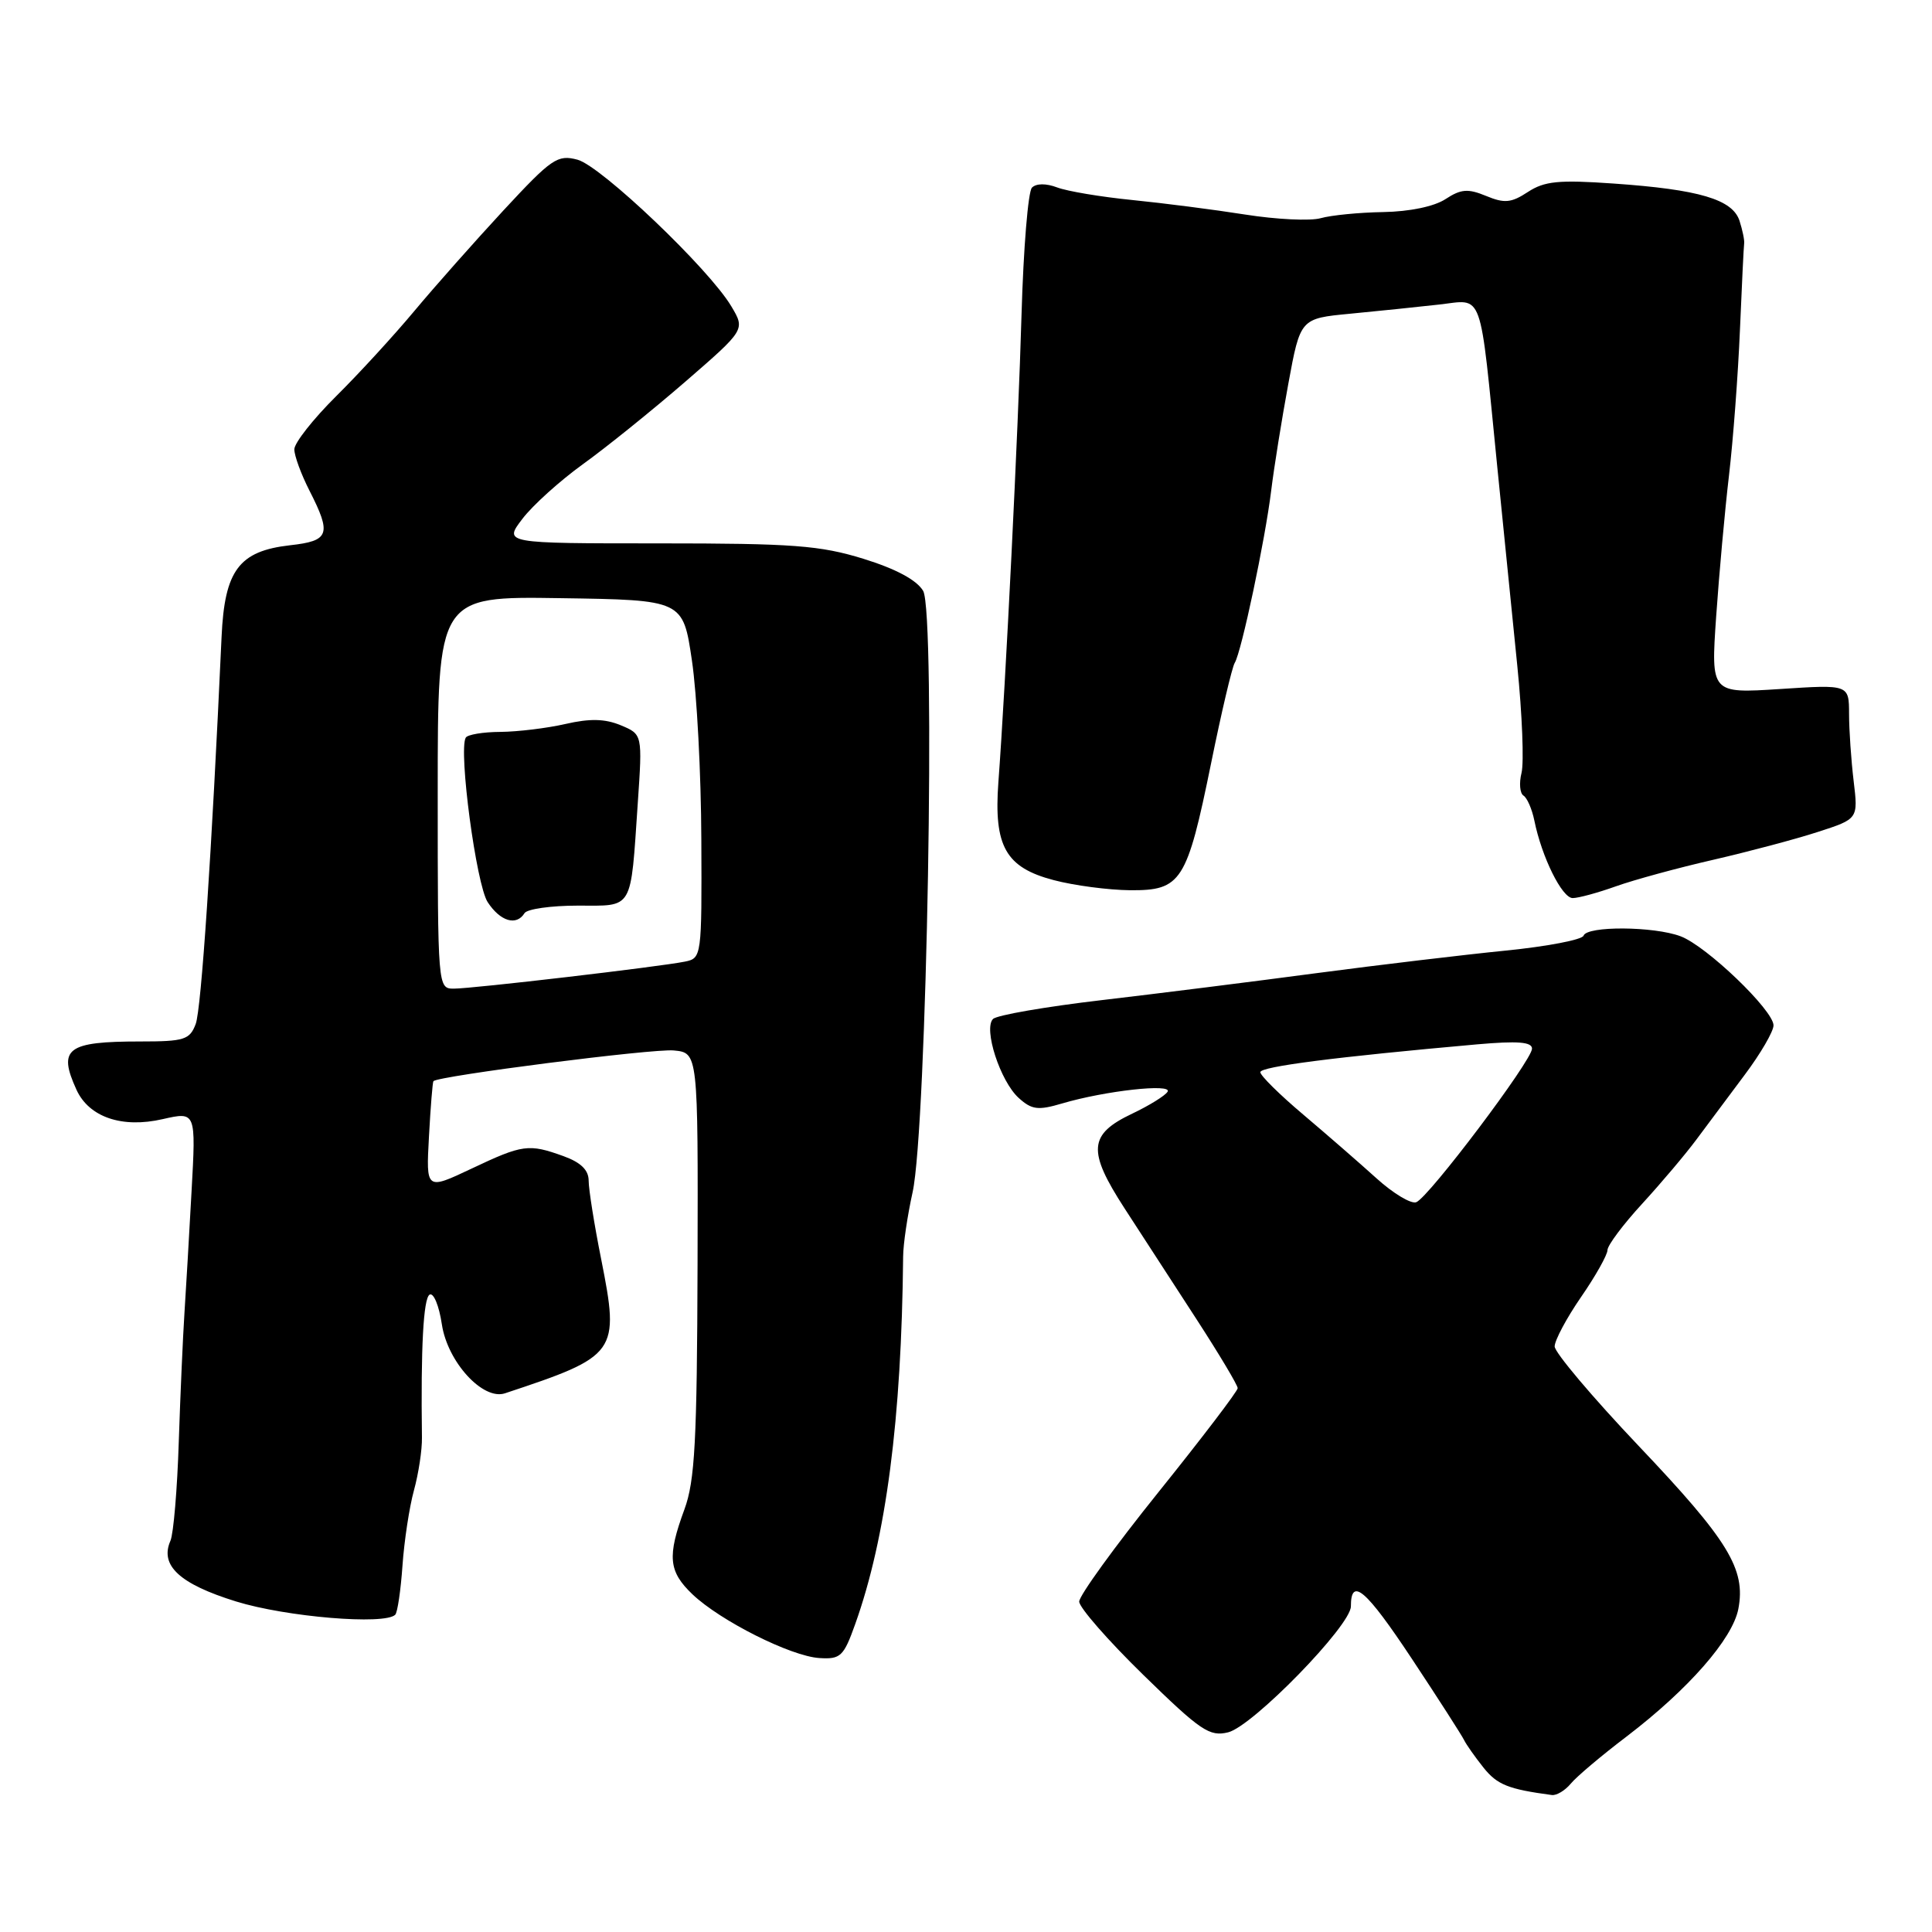 <?xml version="1.0" encoding="UTF-8" standalone="no"?>
<!DOCTYPE svg PUBLIC "-//W3C//DTD SVG 1.1//EN" "http://www.w3.org/Graphics/SVG/1.1/DTD/svg11.dtd" >
<svg xmlns="http://www.w3.org/2000/svg" xmlns:xlink="http://www.w3.org/1999/xlink" version="1.1" viewBox="0 0 256 256">
 <g >
 <path fill="currentColor"
d=" M 208.13 236.35 C 208.88 235.43 212.21 232.62 215.53 230.10 C 223.73 223.84 229.57 217.17 230.34 213.19 C 231.35 207.92 229.03 204.12 217.11 191.57 C 211.00 185.13 206.00 179.21 206.00 178.41 C 206.00 177.61 207.57 174.66 209.50 171.86 C 211.43 169.07 213.00 166.26 213.00 165.64 C 213.01 165.01 215.07 162.25 217.60 159.50 C 220.12 156.75 223.35 152.93 224.78 151.00 C 226.21 149.07 229.10 145.21 231.19 142.41 C 233.29 139.61 235.00 136.66 235.00 135.87 C 235.00 133.87 226.11 125.34 222.68 124.06 C 219.14 122.73 210.28 122.67 209.83 123.98 C 209.65 124.52 205.00 125.41 199.50 125.96 C 194.00 126.51 182.75 127.85 174.50 128.94 C 166.25 130.04 153.43 131.65 146.00 132.52 C 138.58 133.39 132.09 134.51 131.58 135.02 C 130.28 136.32 132.54 143.28 134.99 145.49 C 136.72 147.05 137.54 147.16 140.75 146.21 C 146.44 144.53 155.40 143.54 154.71 144.66 C 154.38 145.19 152.28 146.49 150.03 147.56 C 144.24 150.31 144.06 152.47 149.00 160.10 C 151.29 163.62 155.59 170.26 158.58 174.86 C 161.56 179.46 164.00 183.54 164.00 183.94 C 164.00 184.33 159.28 190.53 153.50 197.72 C 147.72 204.91 143.00 211.43 143.00 212.22 C 143.00 213.00 146.82 217.37 151.49 221.93 C 159.09 229.35 160.27 230.15 162.74 229.54 C 166.00 228.73 179.00 215.39 179.00 212.85 C 179.00 208.90 180.99 210.61 187.08 219.80 C 190.61 225.13 193.72 229.98 194.00 230.57 C 194.28 231.15 195.44 232.80 196.58 234.23 C 198.39 236.49 199.86 237.08 205.63 237.85 C 206.25 237.93 207.37 237.26 208.13 236.35 Z  M 113.32 215.20 C 117.42 203.72 119.46 188.05 119.67 166.50 C 119.68 164.85 120.25 161.03 120.92 158.00 C 122.81 149.49 124.01 81.15 122.32 78.29 C 121.46 76.85 118.72 75.38 114.40 74.04 C 108.65 72.27 105.10 72.00 87.27 72.00 C 66.74 72.00 66.74 72.00 69.22 68.75 C 70.58 66.96 74.20 63.70 77.25 61.50 C 80.31 59.30 86.40 54.39 90.78 50.60 C 98.75 43.69 98.75 43.69 96.91 40.60 C 93.98 35.65 79.66 22.00 76.52 21.16 C 73.87 20.46 73.11 20.98 66.70 27.89 C 62.88 32.02 57.57 38.01 54.91 41.20 C 52.25 44.39 47.59 49.48 44.54 52.50 C 41.49 55.53 39.00 58.69 39.00 59.54 C 39.00 60.39 39.90 62.84 41.00 65.00 C 43.96 70.81 43.66 71.67 38.43 72.25 C 31.67 73.02 29.76 75.56 29.36 84.38 C 28.05 113.13 26.67 133.74 25.93 135.69 C 25.14 137.77 24.42 138.00 18.61 138.00 C 8.87 138.00 7.64 138.93 10.13 144.39 C 11.79 148.03 16.17 149.53 21.56 148.29 C 25.97 147.29 25.97 147.29 25.38 157.89 C 25.06 163.73 24.64 170.97 24.44 174.00 C 24.24 177.03 23.90 184.68 23.69 191.00 C 23.49 197.32 22.99 203.25 22.58 204.17 C 21.15 207.43 23.79 209.88 31.27 212.20 C 37.93 214.26 50.98 215.35 52.37 213.96 C 52.67 213.66 53.10 210.74 53.33 207.46 C 53.56 204.18 54.24 199.69 54.85 197.48 C 55.46 195.26 55.94 192.11 55.91 190.48 C 55.75 178.58 56.10 172.06 56.92 171.55 C 57.44 171.23 58.18 173.00 58.55 175.49 C 59.30 180.47 63.99 185.59 66.91 184.62 C 81.85 179.67 82.12 179.28 79.66 166.85 C 78.74 162.26 78.00 157.58 78.00 156.45 C 78.00 155.04 76.97 154.03 74.68 153.20 C 70.05 151.53 69.28 151.63 62.48 154.85 C 56.45 157.70 56.45 157.70 56.84 150.60 C 57.05 146.70 57.32 143.39 57.43 143.26 C 58.04 142.57 86.54 138.92 89.28 139.19 C 92.50 139.50 92.50 139.50 92.43 167.50 C 92.36 190.99 92.08 196.22 90.69 200.00 C 88.39 206.24 88.58 208.22 91.75 211.25 C 95.45 214.77 104.78 219.46 108.57 219.70 C 111.38 219.88 111.79 219.49 113.32 215.20 Z  M 214.12 117.44 C 216.53 116.58 222.32 115.00 227.00 113.93 C 231.68 112.85 237.91 111.20 240.86 110.24 C 246.22 108.51 246.22 108.51 245.62 103.51 C 245.29 100.75 245.01 96.75 245.01 94.60 C 245.00 90.70 245.00 90.70 235.85 91.30 C 226.70 91.89 226.70 91.89 227.40 81.69 C 227.79 76.09 228.55 67.67 229.10 63.00 C 229.65 58.33 230.30 49.66 230.55 43.75 C 230.80 37.83 231.05 32.66 231.11 32.25 C 231.17 31.84 230.89 30.49 230.50 29.27 C 229.58 26.42 225.15 25.11 213.80 24.32 C 206.53 23.81 204.65 24.00 202.45 25.44 C 200.24 26.89 199.35 26.97 196.91 25.96 C 194.51 24.97 193.59 25.04 191.54 26.38 C 190.05 27.36 186.78 28.04 183.29 28.10 C 180.10 28.15 176.38 28.52 175.00 28.91 C 173.62 29.30 169.12 29.08 165.00 28.43 C 160.88 27.78 154.12 26.91 150.00 26.50 C 145.88 26.09 141.41 25.34 140.09 24.84 C 138.62 24.28 137.31 24.29 136.74 24.86 C 136.23 25.37 135.61 32.92 135.36 41.64 C 134.93 56.87 133.25 90.80 132.29 103.66 C 131.67 112.13 133.25 114.95 139.62 116.62 C 142.30 117.33 146.85 117.93 149.73 117.96 C 156.53 118.01 157.27 116.86 160.48 101.12 C 161.85 94.37 163.26 88.39 163.61 87.83 C 164.50 86.38 167.64 71.55 168.44 65.00 C 168.81 61.98 169.83 55.61 170.71 50.85 C 172.30 42.20 172.30 42.20 178.90 41.57 C 182.53 41.22 187.82 40.68 190.64 40.36 C 196.66 39.70 196.00 37.87 198.41 62.00 C 199.21 69.97 200.40 81.77 201.05 88.22 C 201.70 94.67 201.95 101.05 201.61 102.41 C 201.27 103.77 201.39 105.12 201.87 105.42 C 202.35 105.72 203.00 107.21 203.31 108.73 C 204.29 113.57 206.98 119.00 208.39 119.00 C 209.14 119.00 211.72 118.30 214.12 117.44 Z  M 182.40 156.14 C 180.19 154.14 175.82 150.34 172.69 147.69 C 169.56 145.05 167.00 142.52 167.00 142.07 C 167.00 141.33 176.96 140.05 195.75 138.38 C 201.11 137.91 203.00 138.06 203.00 138.95 C 203.00 140.51 189.31 158.67 187.66 159.30 C 186.98 159.56 184.61 158.14 182.40 156.14 Z  M 58.00 105.01 C 58.00 79.01 58.00 79.01 74.25 79.26 C 90.50 79.50 90.50 79.50 91.68 87.50 C 92.34 91.90 92.90 102.58 92.93 111.23 C 93.00 126.77 92.97 126.97 90.75 127.42 C 87.41 128.10 62.62 131.00 60.14 131.00 C 58.01 131.00 58.00 130.89 58.00 105.01 Z  M 69.50 121.00 C 69.84 120.45 73.01 120.00 76.54 120.00 C 84.00 120.00 83.53 120.81 84.51 106.40 C 85.13 97.30 85.13 97.30 82.25 96.10 C 80.15 95.23 78.16 95.19 74.93 95.93 C 72.49 96.49 68.61 96.96 66.31 96.98 C 64.00 96.99 61.93 97.34 61.71 97.75 C 60.74 99.51 63.11 117.23 64.62 119.54 C 66.29 122.09 68.43 122.73 69.50 121.00 Z "/>
</g>
</svg>